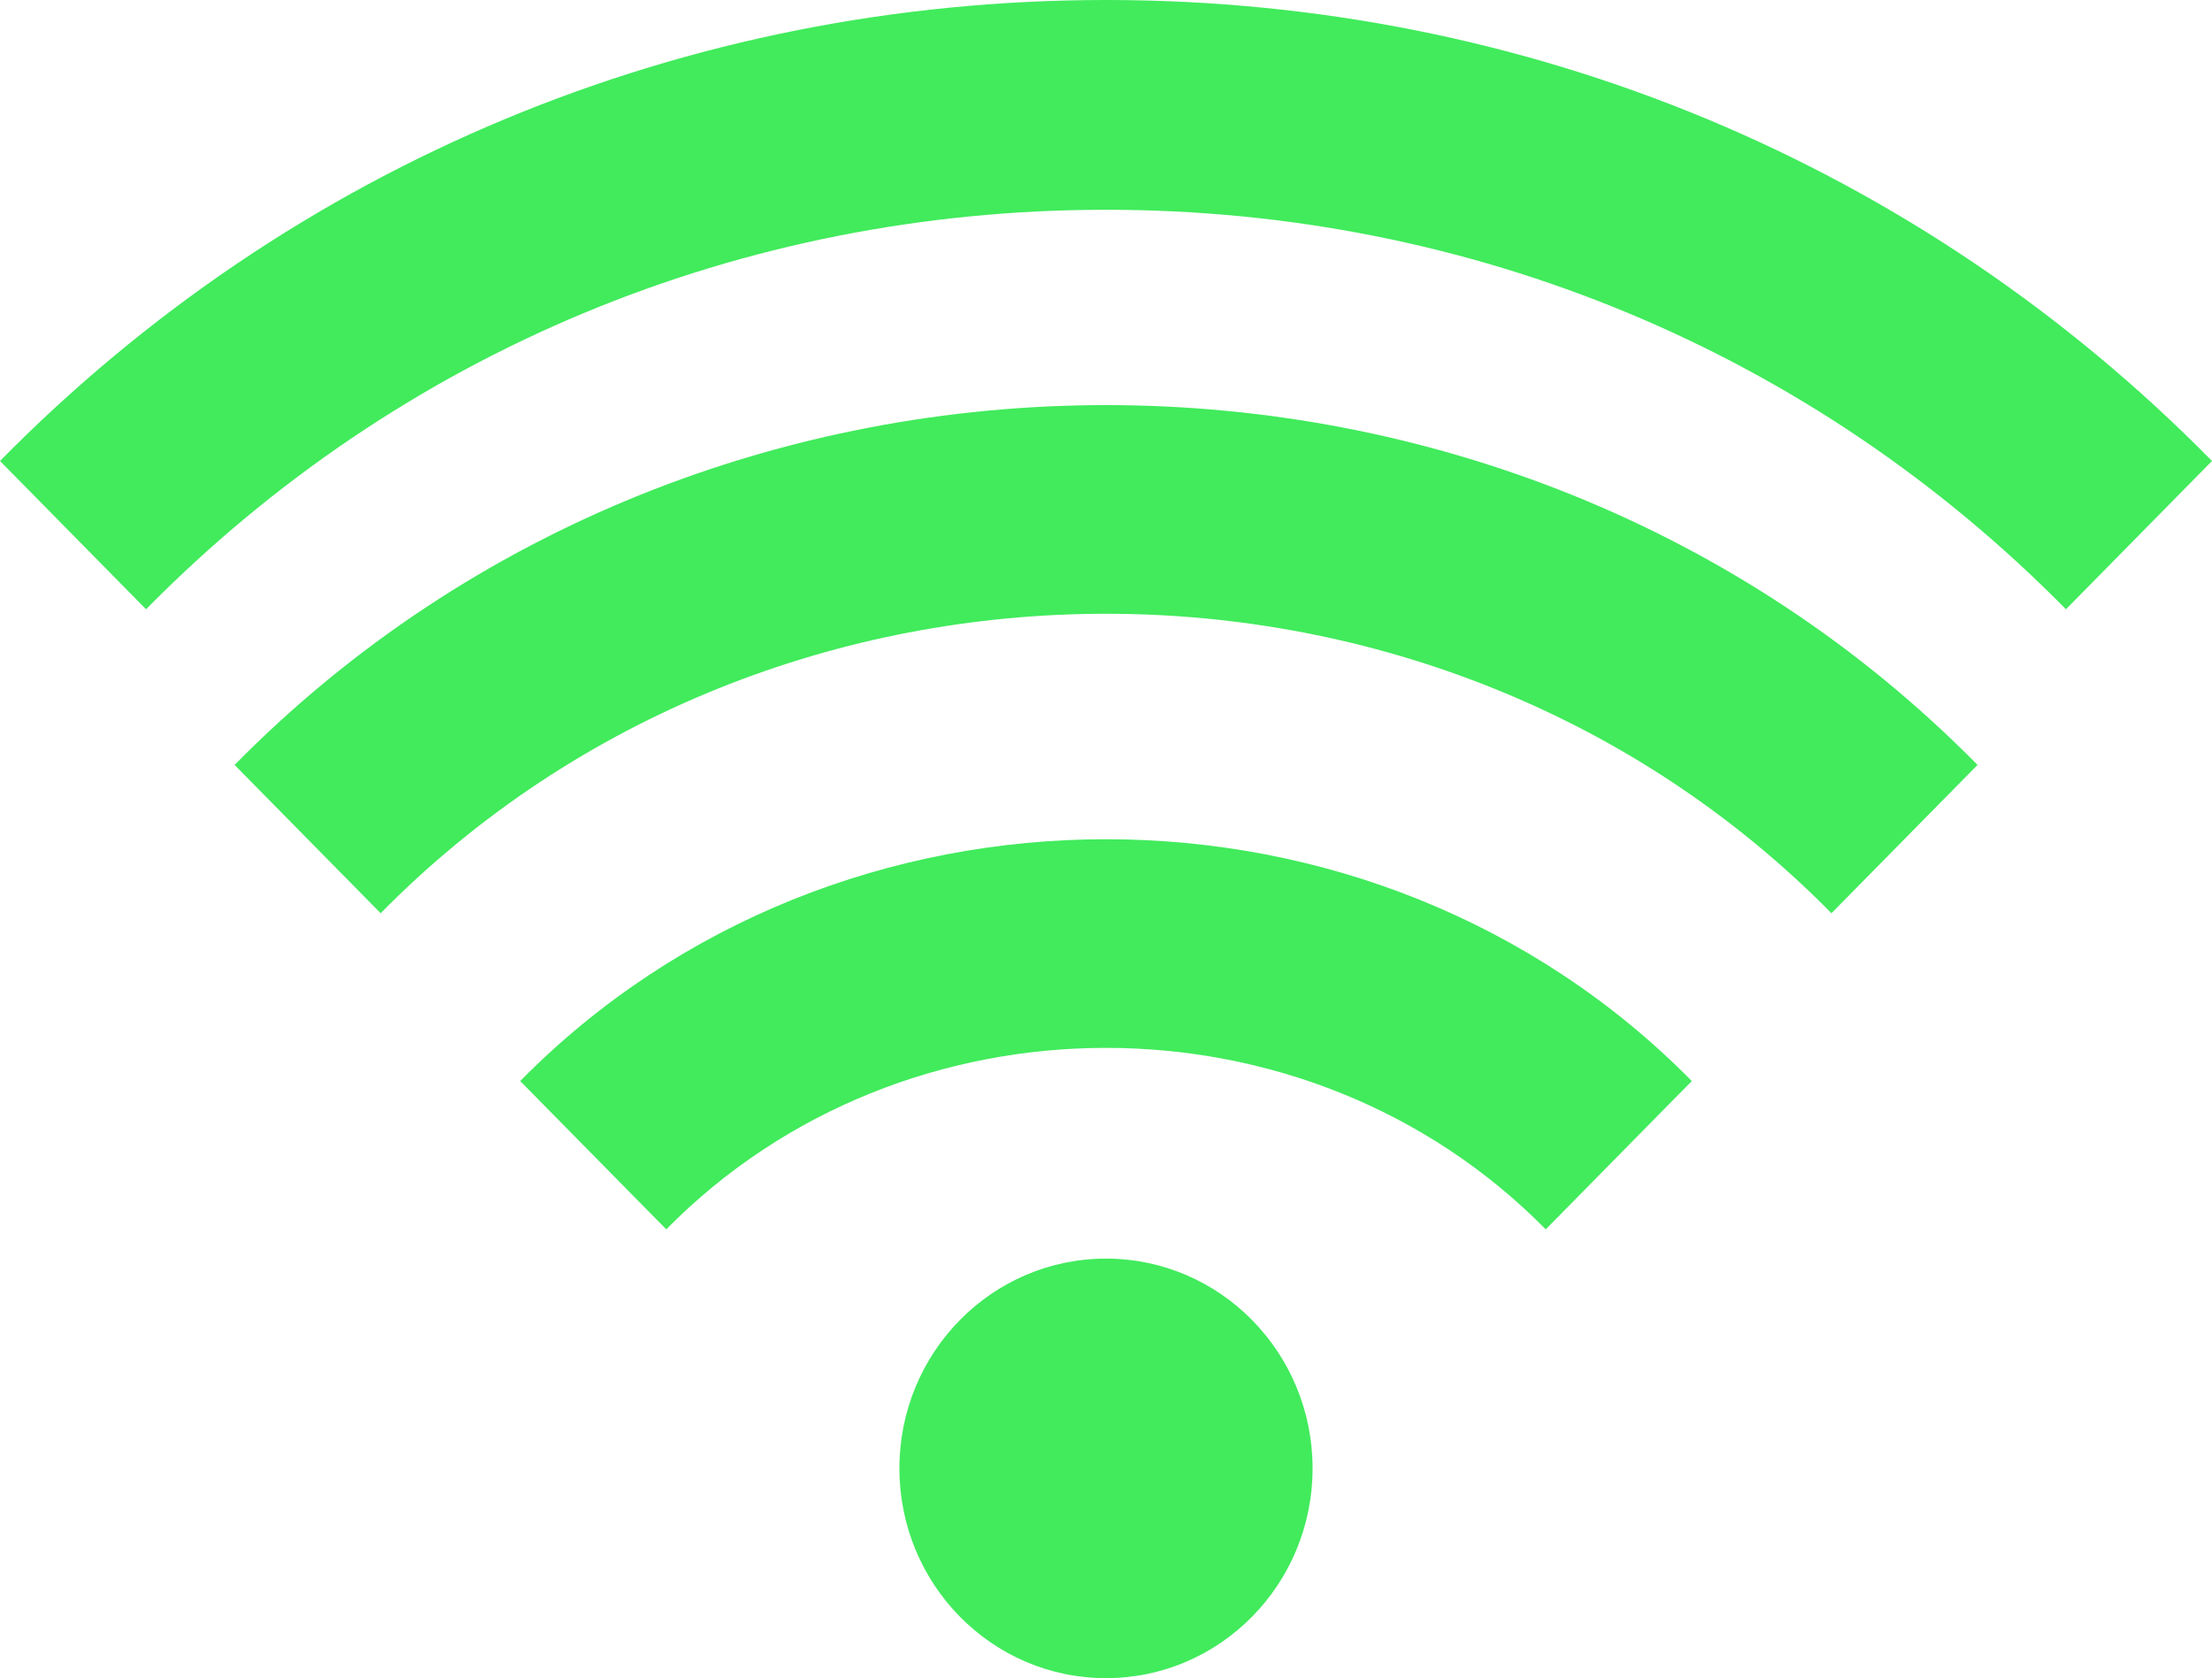 <svg width="141" height="107" viewBox="0 0 141 107" fill="none" xmlns="http://www.w3.org/2000/svg">
<path d="M70.5 13.375C93.789 13.375 115.518 22.423 131.69 38.848L141 29.392C122.346 10.439 97.305 0 70.5 0C43.695 0.007 18.654 10.439 0 29.392L9.31 38.848C25.482 22.423 47.211 13.375 70.5 13.375ZM107.841 68.928C87.6 48.371 53.4 48.371 33.159 68.928L42.47 78.384C57.66 62.956 83.34 62.956 98.53 78.384L107.841 68.928Z" fill="#41EB5C"/>
<path d="M126.054 48.772C95.949 18.183 45.058 18.183 14.954 48.772L24.264 58.228C49.331 32.769 91.676 32.769 116.743 58.228L126.054 48.772Z" fill="#41EB5C"/>
<path d="M70.499 107C77.772 107 83.668 101.012 83.668 93.625C83.668 86.238 77.772 80.25 70.499 80.25C63.227 80.25 57.331 86.238 57.331 93.625C57.331 101.012 63.227 107 70.499 107Z" fill="#41EB5C"/>
</svg>
